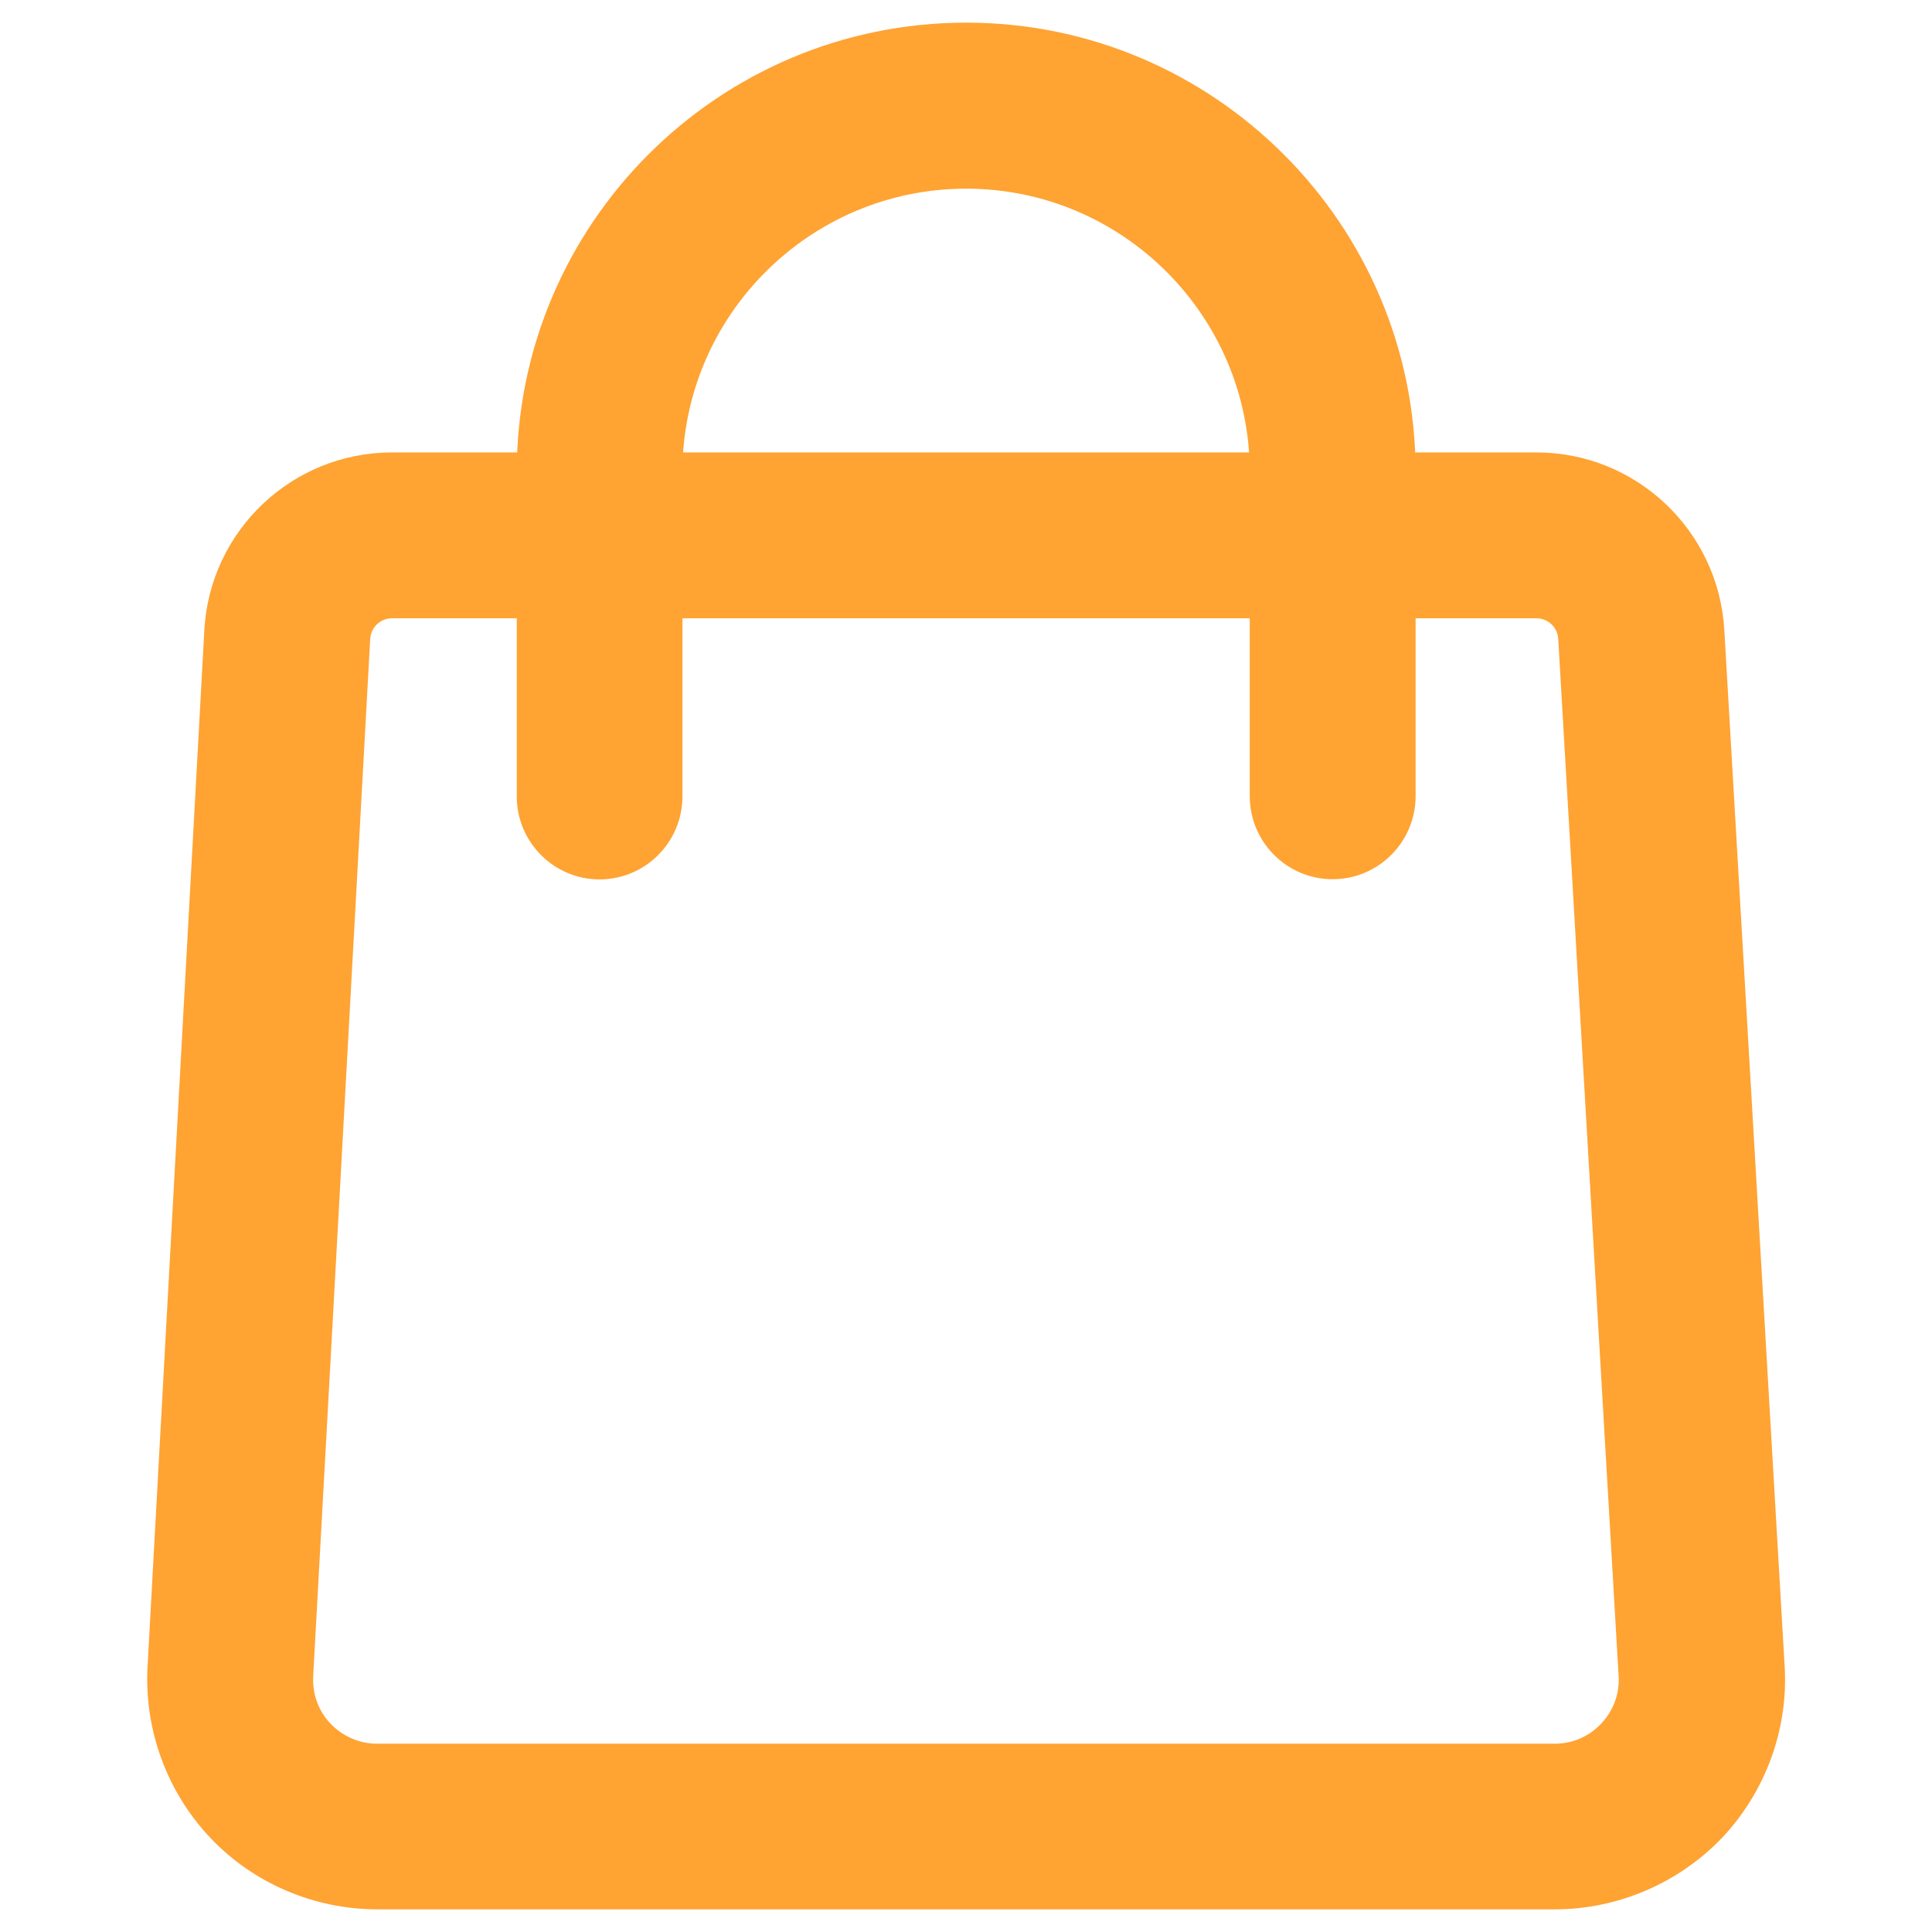 <?xml version="1.0" standalone="no"?><!DOCTYPE svg PUBLIC "-//W3C//DTD SVG 1.1//EN" "http://www.w3.org/Graphics/SVG/1.1/DTD/svg11.dtd"><svg t="1558751384870" class="icon" style="" viewBox="0 0 1024 1024" version="1.1" xmlns="http://www.w3.org/2000/svg" p-id="3440" xmlns:xlink="http://www.w3.org/1999/xlink" width="200" height="200"><defs><style type="text/css"></style></defs><path d="M824 1012H200c-33.4 0-65.8-13.8-88.6-38-22.9-24.2-35-57.2-33.2-90.5L108.3 334c2.9-52.8 46.6-94.2 99.5-94.2h606.6c52.6 0 96.3 41.2 99.5 93.8l32 549.6c2 33.3-10.1 66.3-33 90.7-23.1 24.2-55.4 38.1-88.9 38.1zM207.8 327.7c-6.2 0-11.3 4.8-11.6 11.1L166 888.3c-0.5 9.5 2.7 18.4 9.1 25.2 6.5 6.8 15.3 10.7 24.8 10.7H824c9.5 0 18.3-3.8 24.8-10.8 6.4-6.8 9.7-15.8 9.1-25.1l-32-549.6c-0.3-6.2-5.4-11-11.6-11H207.8z" fill="#FFA333" p-id="3441"></path><path d="M706.3 466c-24.2 0-43.9-19.7-43.9-44V250.3c0-82.9-67.5-150.3-150.3-150.3-82.9 0-150.4 67.4-150.4 150.3v171.8c0 24.3-19.7 44-43.9 44s-43.9-19.7-43.9-44V250.3C273.8 118.9 380.6 12 512.1 12c131.3 0 238.2 106.9 238.2 238.3v171.8c-0.1 24.3-19.8 43.9-44 43.9z" fill="#FFA333" p-id="3442"></path></svg>